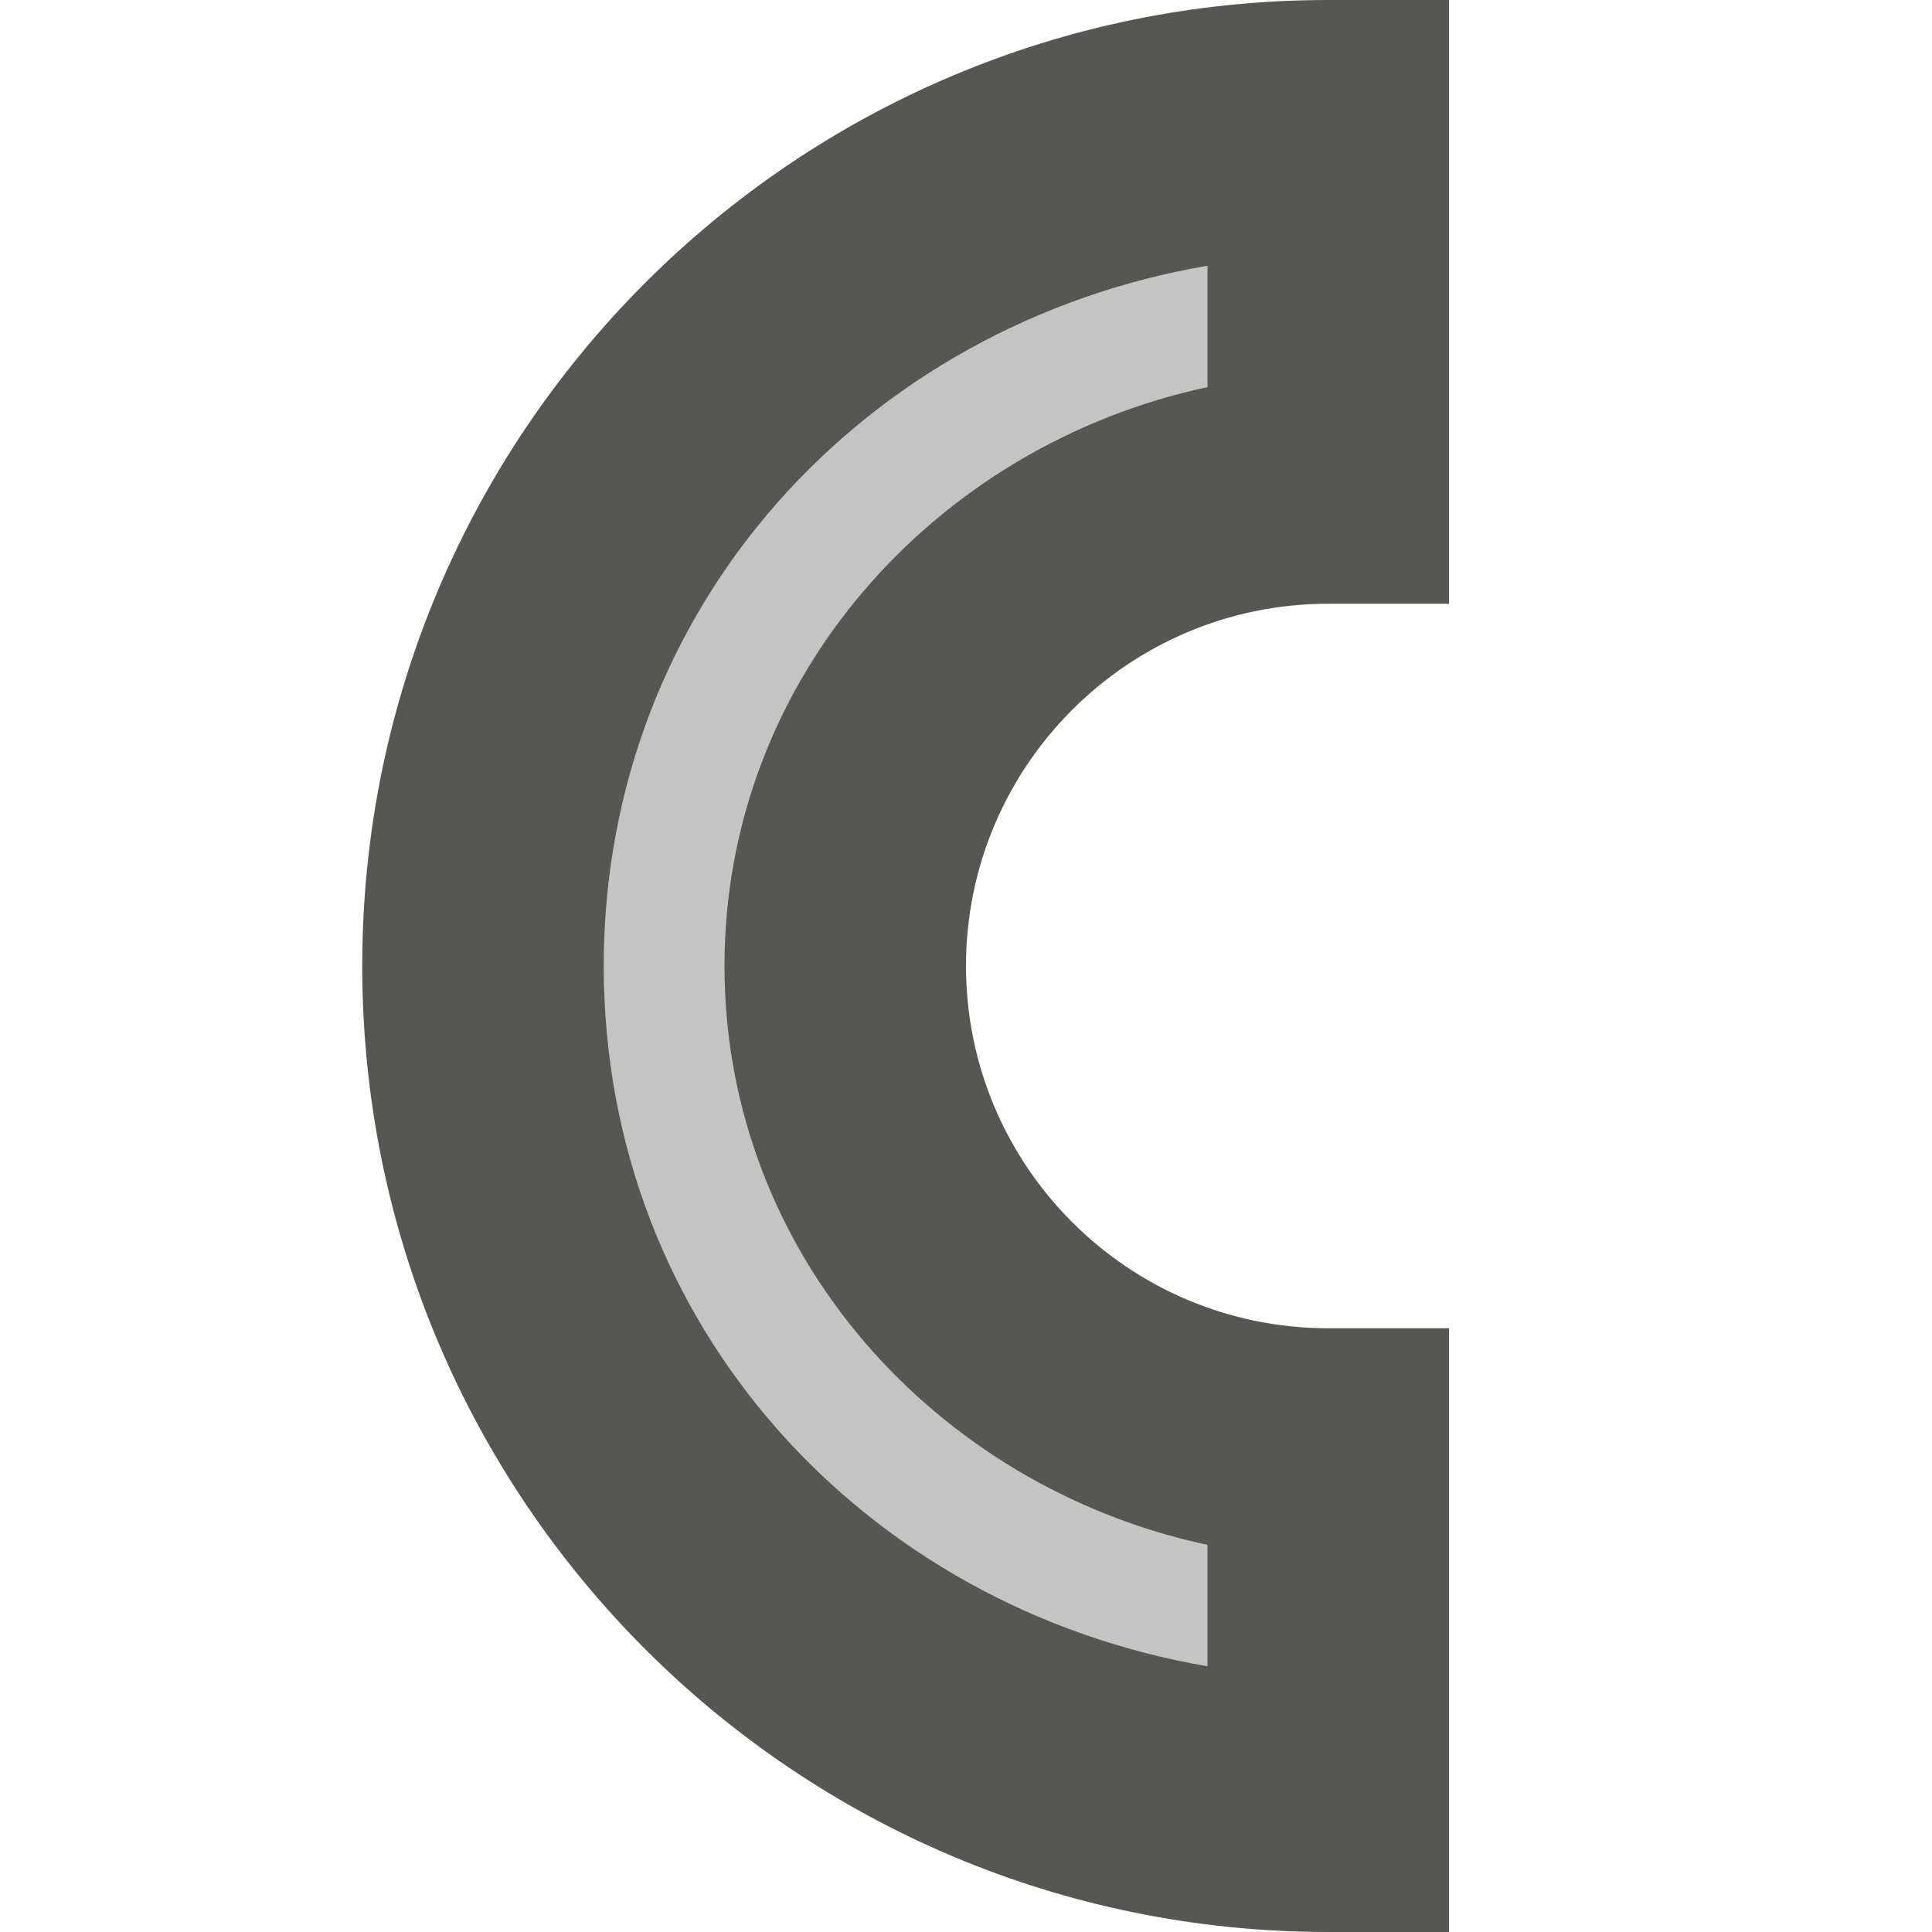 <?xml version="1.0" encoding="UTF-8"?>
<svg xmlns="http://www.w3.org/2000/svg" xmlns:xlink="http://www.w3.org/1999/xlink" width="24px" height="24px" viewBox="0 0 24 24" version="1.1">
<defs>
<filter id="alpha" filterUnits="objectBoundingBox" x="0%" y="0%" width="100%" height="100%">
  <feColorMatrix type="matrix" in="SourceGraphic" values="0 0 0 0 1 0 0 0 0 1 0 0 0 0 1 0 0 0 1 0"/>
</filter>
<mask id="mask0">
  <g filter="url(#alpha)">
<rect x="0" y="0" width="24" height="24" style="fill:rgb(0%,0%,0%);fill-opacity:0.35;stroke:none;"/>
  </g>
</mask>
<clipPath id="clip1">
  <rect x="0" y="0" width="24" height="24"/>
</clipPath>
<g id="surface5" clip-path="url(#clip1)">
<path style=" stroke:none;fill-rule:nonzero;fill:rgb(33.333%,34.118%,32.549%);fill-opacity:1;" d="M 7.5 6 L 13.5 1.5 L 16.5 4.5 L 10.5 9 L 10.5 15 L 16.5 18.762 L 16.5 22.5 L 10.5 19.5 L 7.5 16.5 Z M 7.5 6 "/>
</g>
</defs>
<g id="surface1">
<path style=" stroke:none;fill-rule:nonzero;fill:rgb(33.333%,34.118%,32.549%);fill-opacity:1;" d="M 4.5 12 C 4.5 5.371 9.871 0 16.5 0 L 18 0 L 18 7.5 L 16.5 7.5 C 14.016 7.5 12 9.516 12 12 C 12 14.484 14.016 16.5 16.5 16.5 L 18 16.5 L 18 24 L 16.5 24 C 9.871 24 4.5 18.629 4.5 12 Z M 7.5 12 C 7.5 16.473 10.75 19.973 15 20.699 L 15 19.191 C 11.625 18.469 9 15.574 9 12 C 9 8.426 11.625 5.531 15 4.809 L 15 3.301 C 10.75 4.027 7.5 7.527 7.5 12 Z M 7.5 12 "/>
<use xlink:href="#surface5" mask="url(#mask0)"/>
</g>
</svg>
